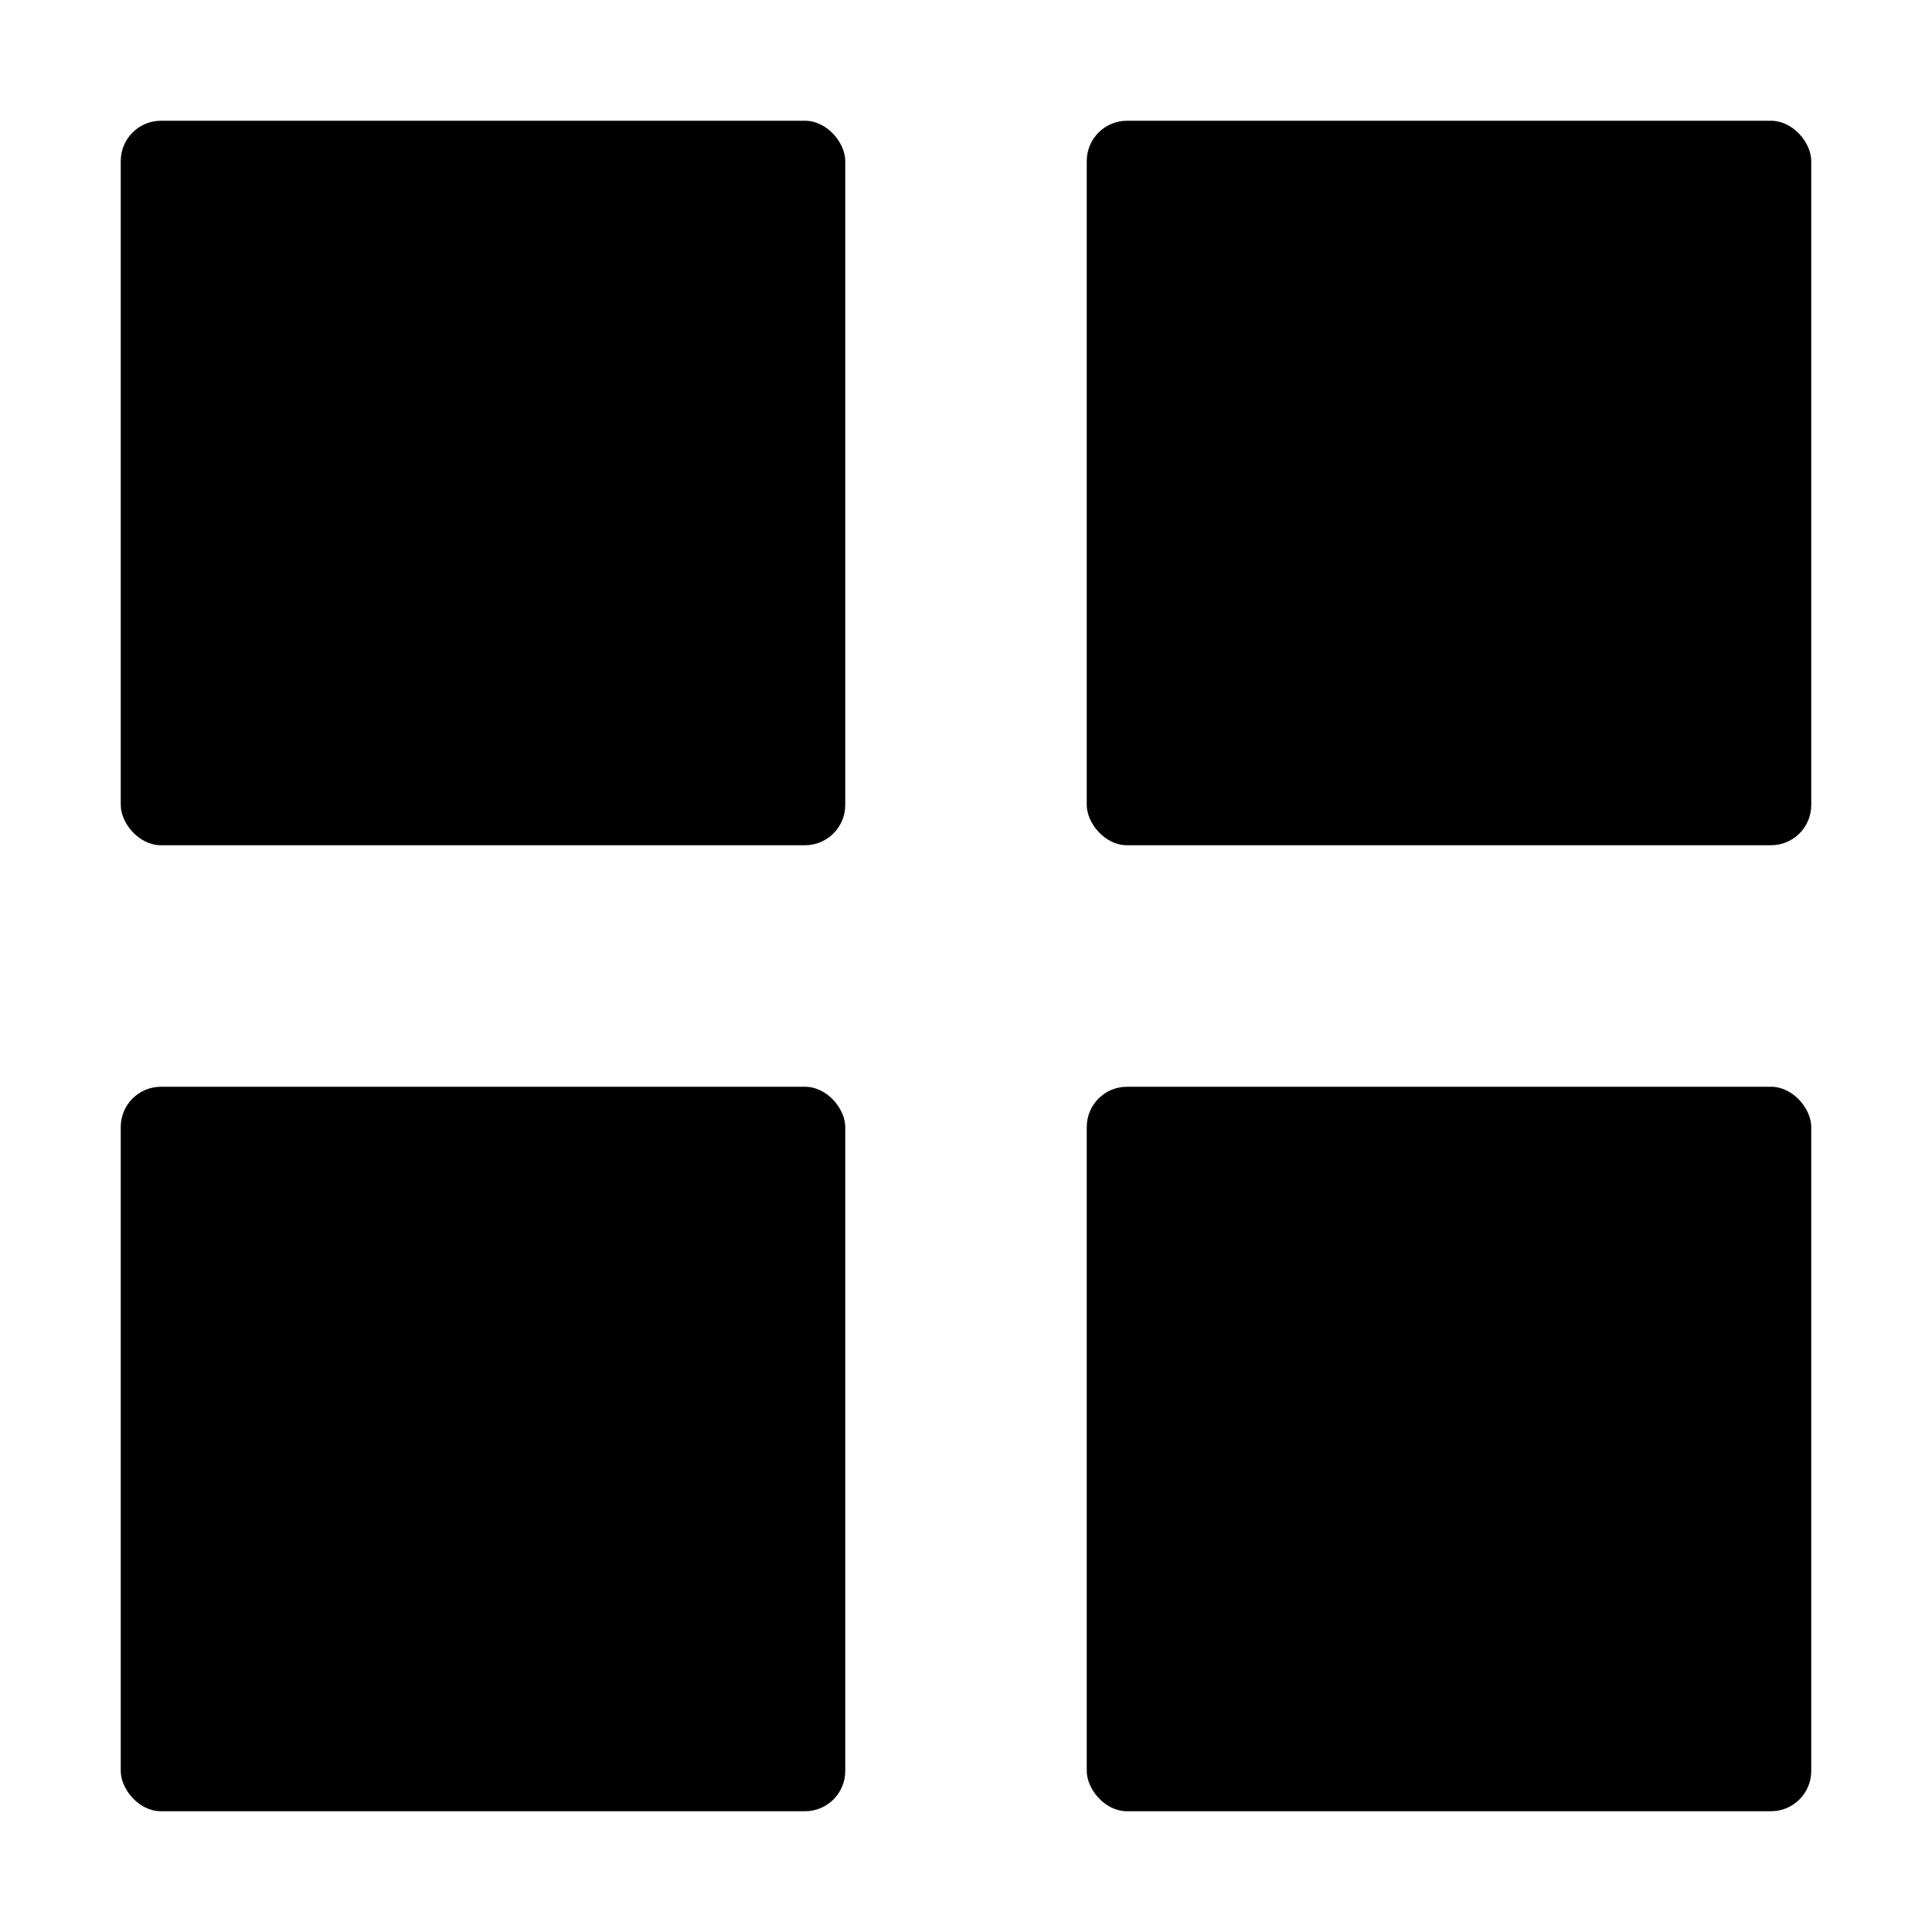 <svg xmlns="http://www.w3.org/2000/svg" viewBox="0 0 48 48"><g class="nc-icon-wrapper"><rect x="3" y="3" width="18" height="18" rx="1"/><rect x="27" y="3" width="18" height="18" rx="1"/><rect x="3" y="27" width="18" height="18" rx="1"/><rect x="27" y="27" width="18" height="18" rx="1"/></g></svg>
